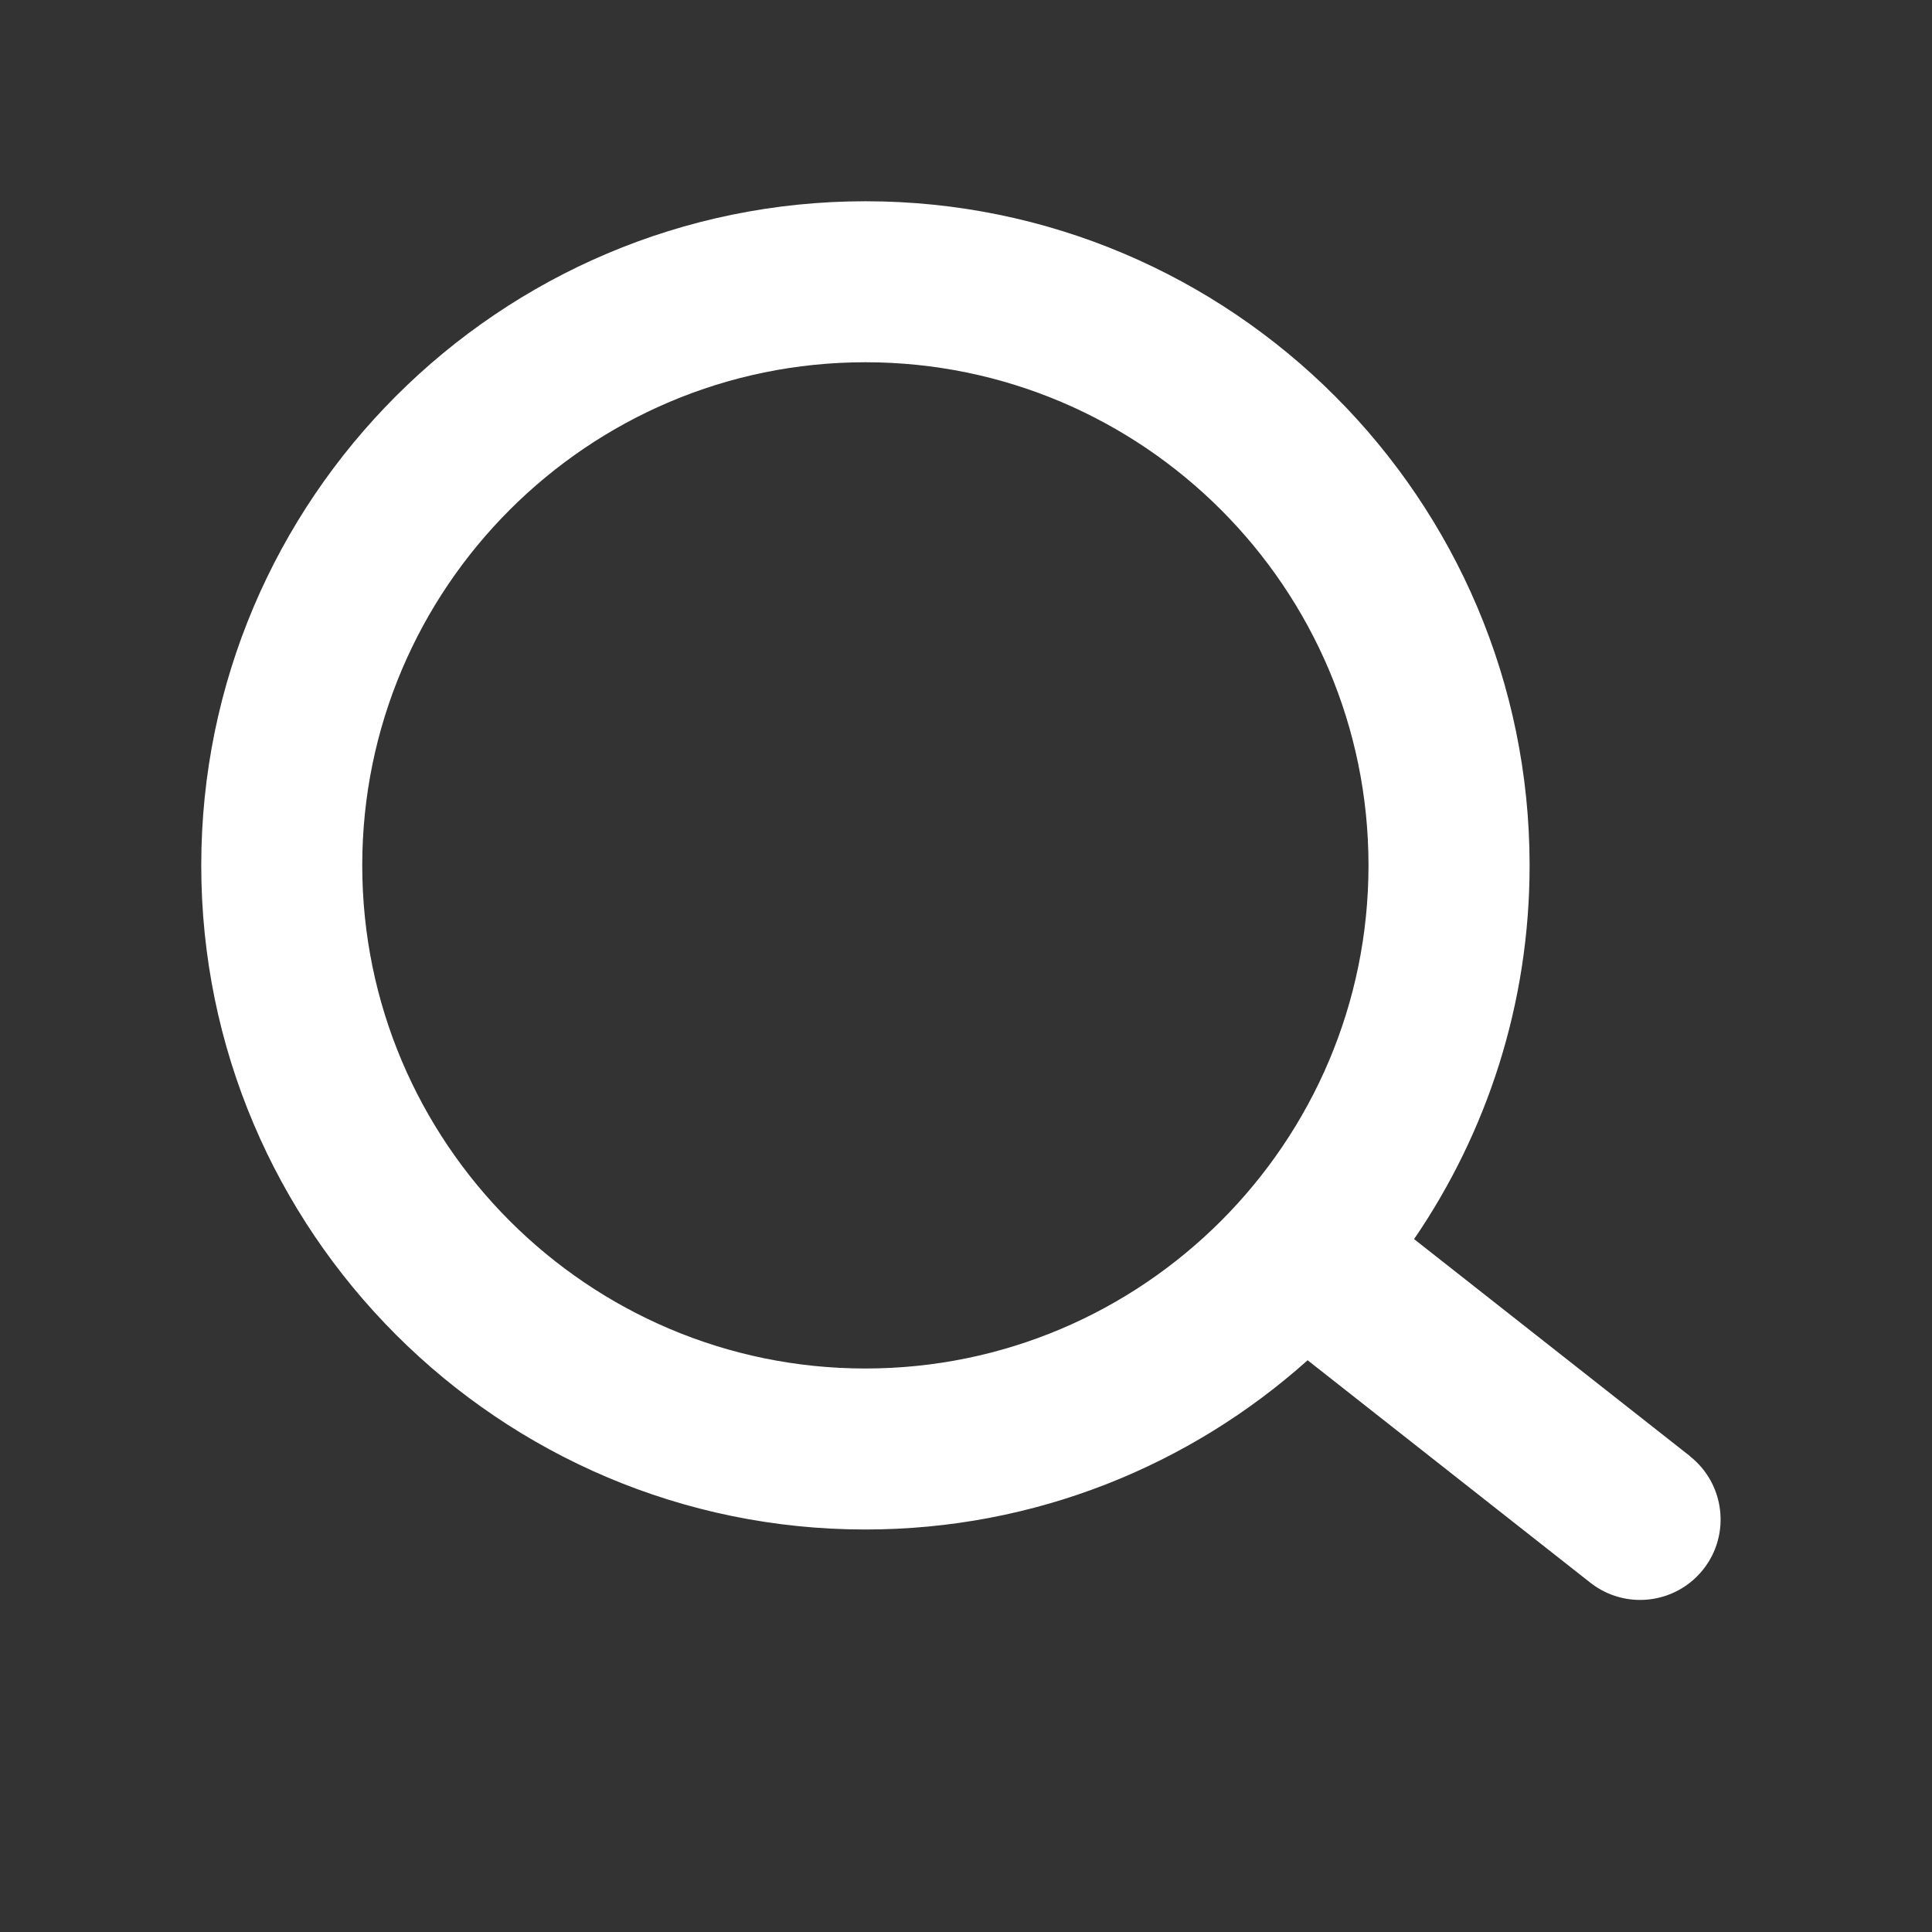 <svg width="192" height="192" viewBox="0 0 192 192" fill="none" xmlns="http://www.w3.org/2000/svg">
    <rect x="0" y="0" width="192" height="192" fill="#333333" stroke="none"/>
    <g clip-path="url(#clip0_287_5921)">
        <path d="M167.95 144.71L140.53 123.14C147.77 112.55 152.01 99.76 152.01 86C152.01 49.61 122.4 20 86.01 20C49.62 20 20 49.61 20 86C20 122.39 49.61 152 86 152C102.87 152 118.27 145.63 129.95 135.18L158.05 157.29C159.52 158.44 161.26 159 162.99 159C165.36 159 167.7 157.95 169.28 155.95C172.01 152.48 171.41 147.45 167.94 144.72L167.95 144.71ZM86 136C58.43 136 36 113.57 36 86C36 58.43 58.43 36 86 36C113.57 36 136 58.43 136 86C136 113.57 113.57 136 86 136Z" fill="white"/>
    </g>
    <defs>
        <clipPath id="clip0_287_5921">
            <rect width="192" height="192" fill="white"/>
        </clipPath>
    </defs>
</svg>
